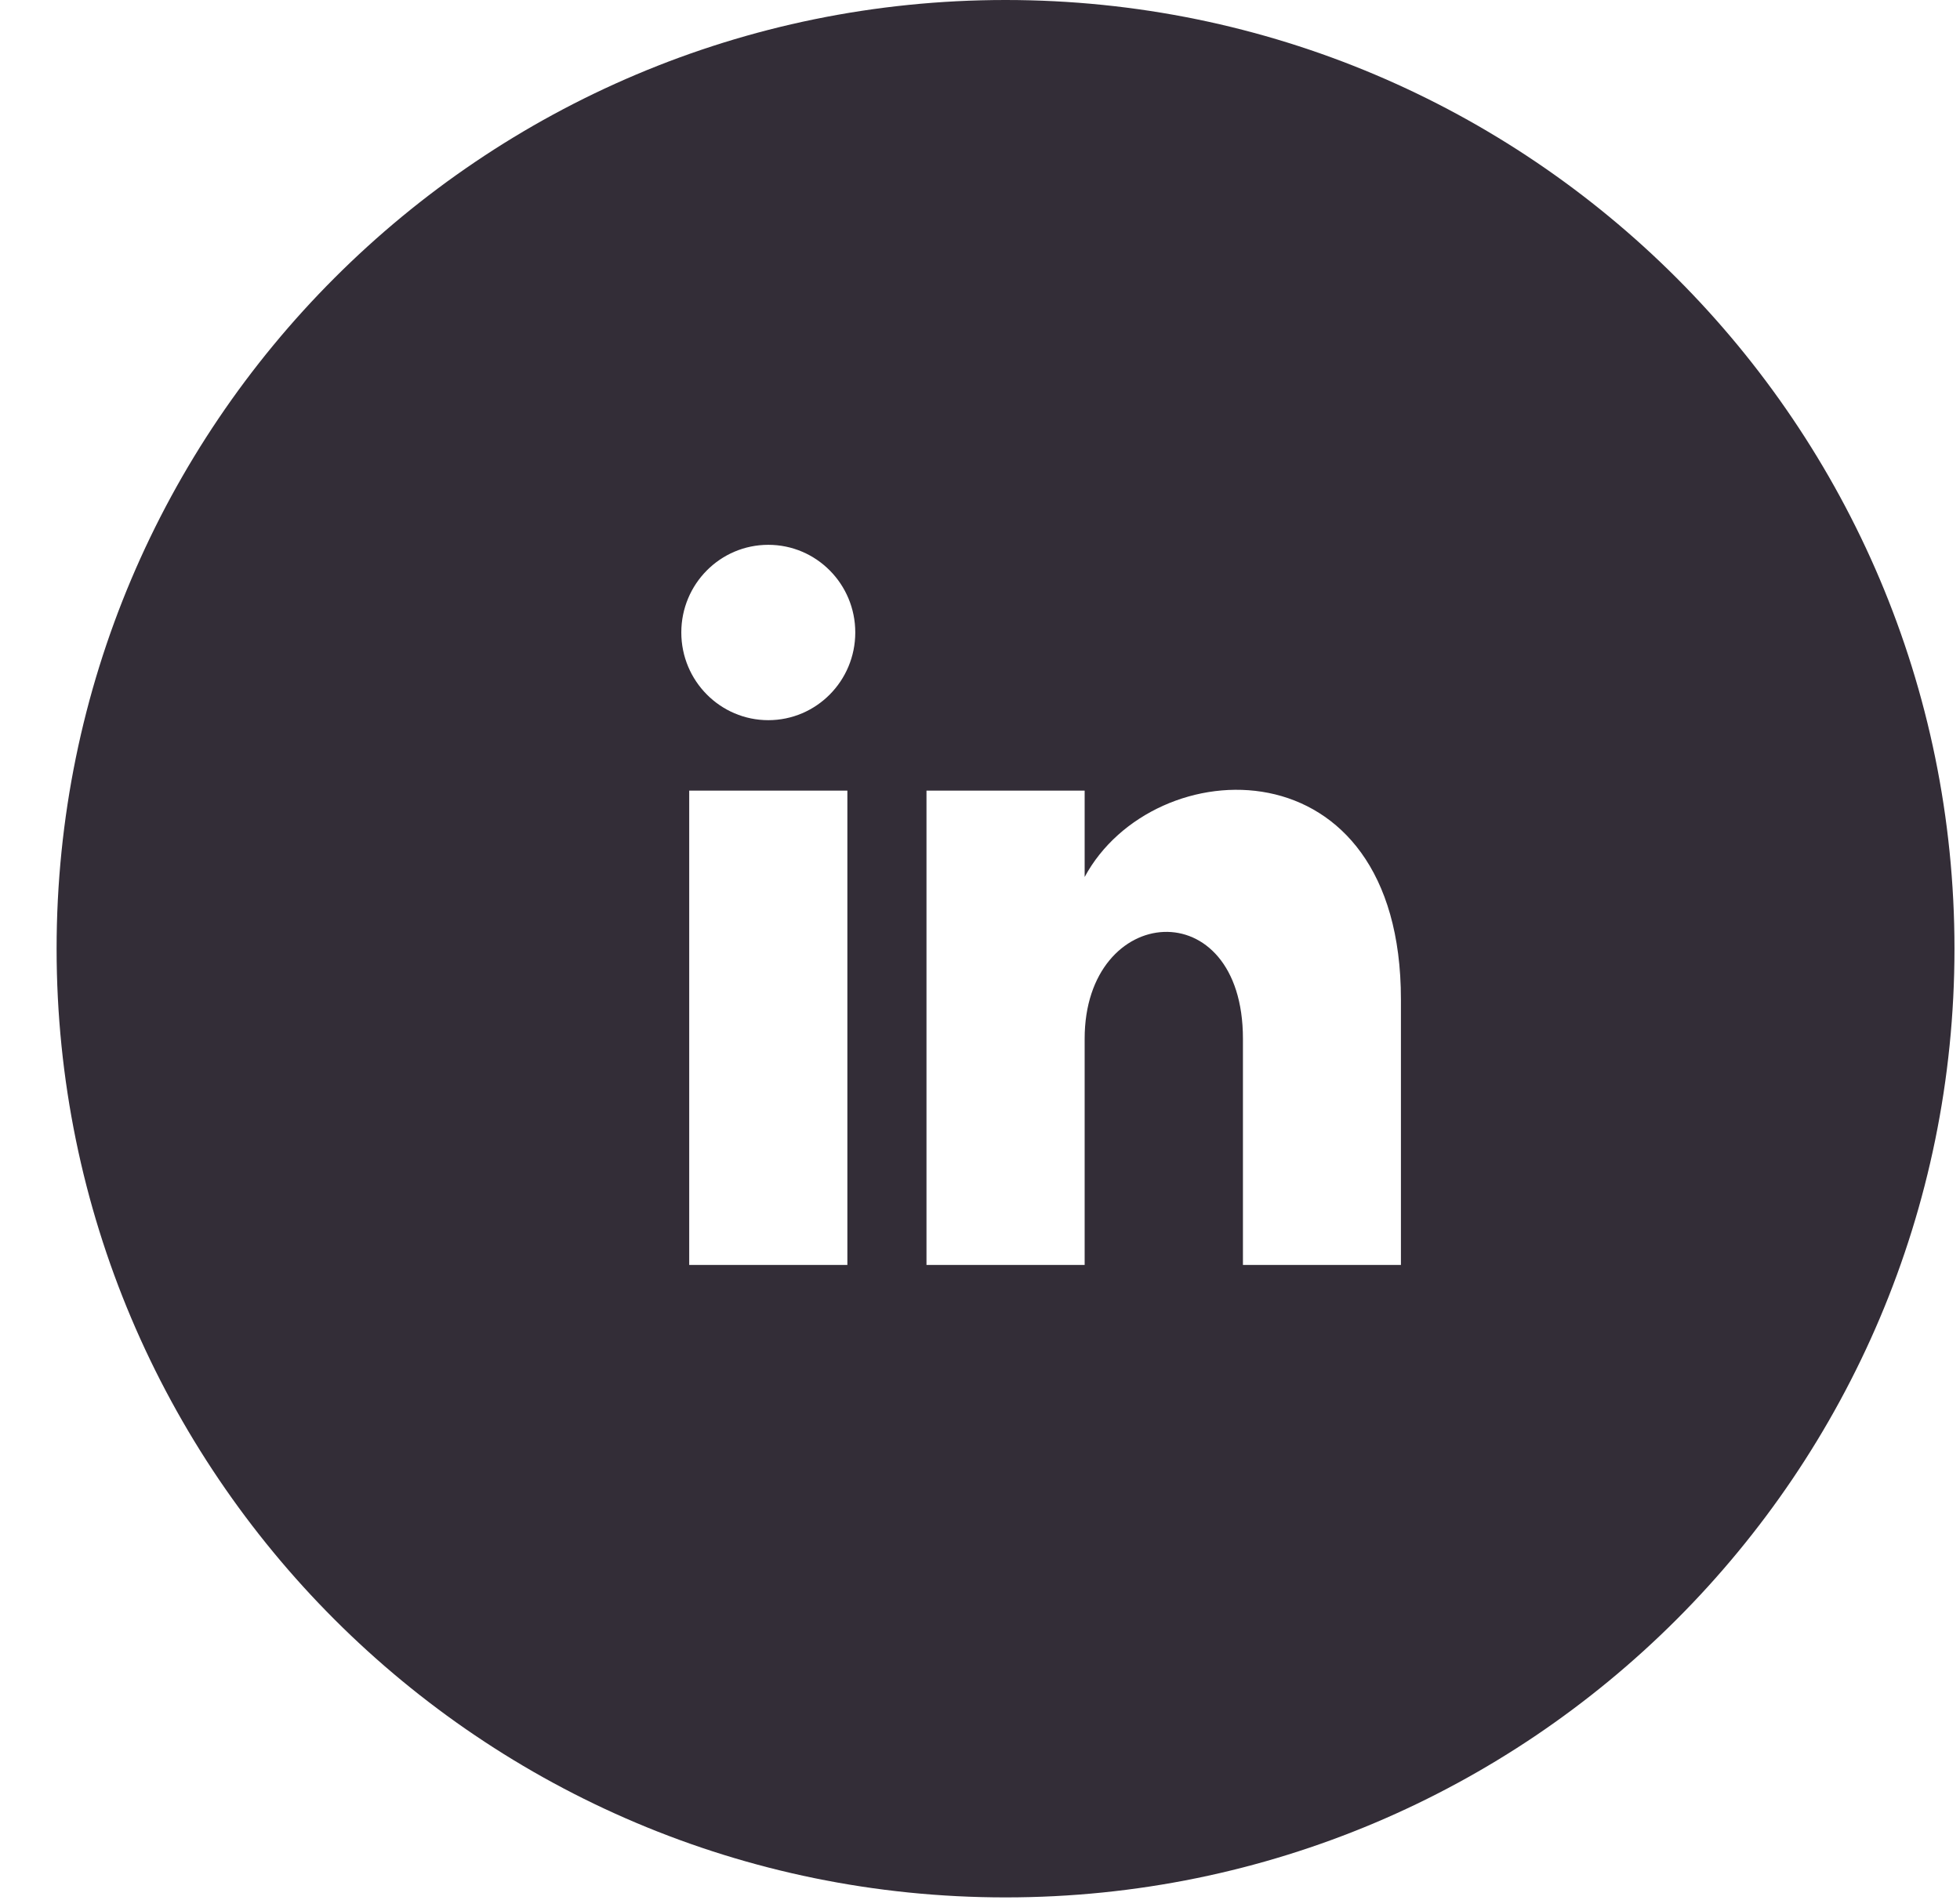 <svg width="33" height="32" viewBox="0 0 33 32" fill="none" xmlns="http://www.w3.org/2000/svg">
<path d="M16.93 0C8.107 0 0.953 7.154 0.953 15.977C0.953 24.8 8.107 31.953 16.93 31.953C25.753 31.953 32.907 24.8 32.907 15.977C32.907 7.154 25.753 0 16.93 0ZM14.267 21.302H11.604V13.314H14.267V21.302ZM12.936 12.128C12.128 12.128 11.471 11.467 11.471 10.651C11.471 9.836 12.126 9.175 12.936 9.175C13.745 9.175 14.4 9.836 14.4 10.651C14.4 11.467 13.744 12.128 12.936 12.128ZM23.587 21.302H20.927V17.493C20.927 14.989 18.262 15.2 18.262 17.493V21.302H15.599V13.314H18.262V14.769C19.422 12.618 23.587 12.458 23.587 16.83V21.302Z" fill="#332D37"/>
</svg>
